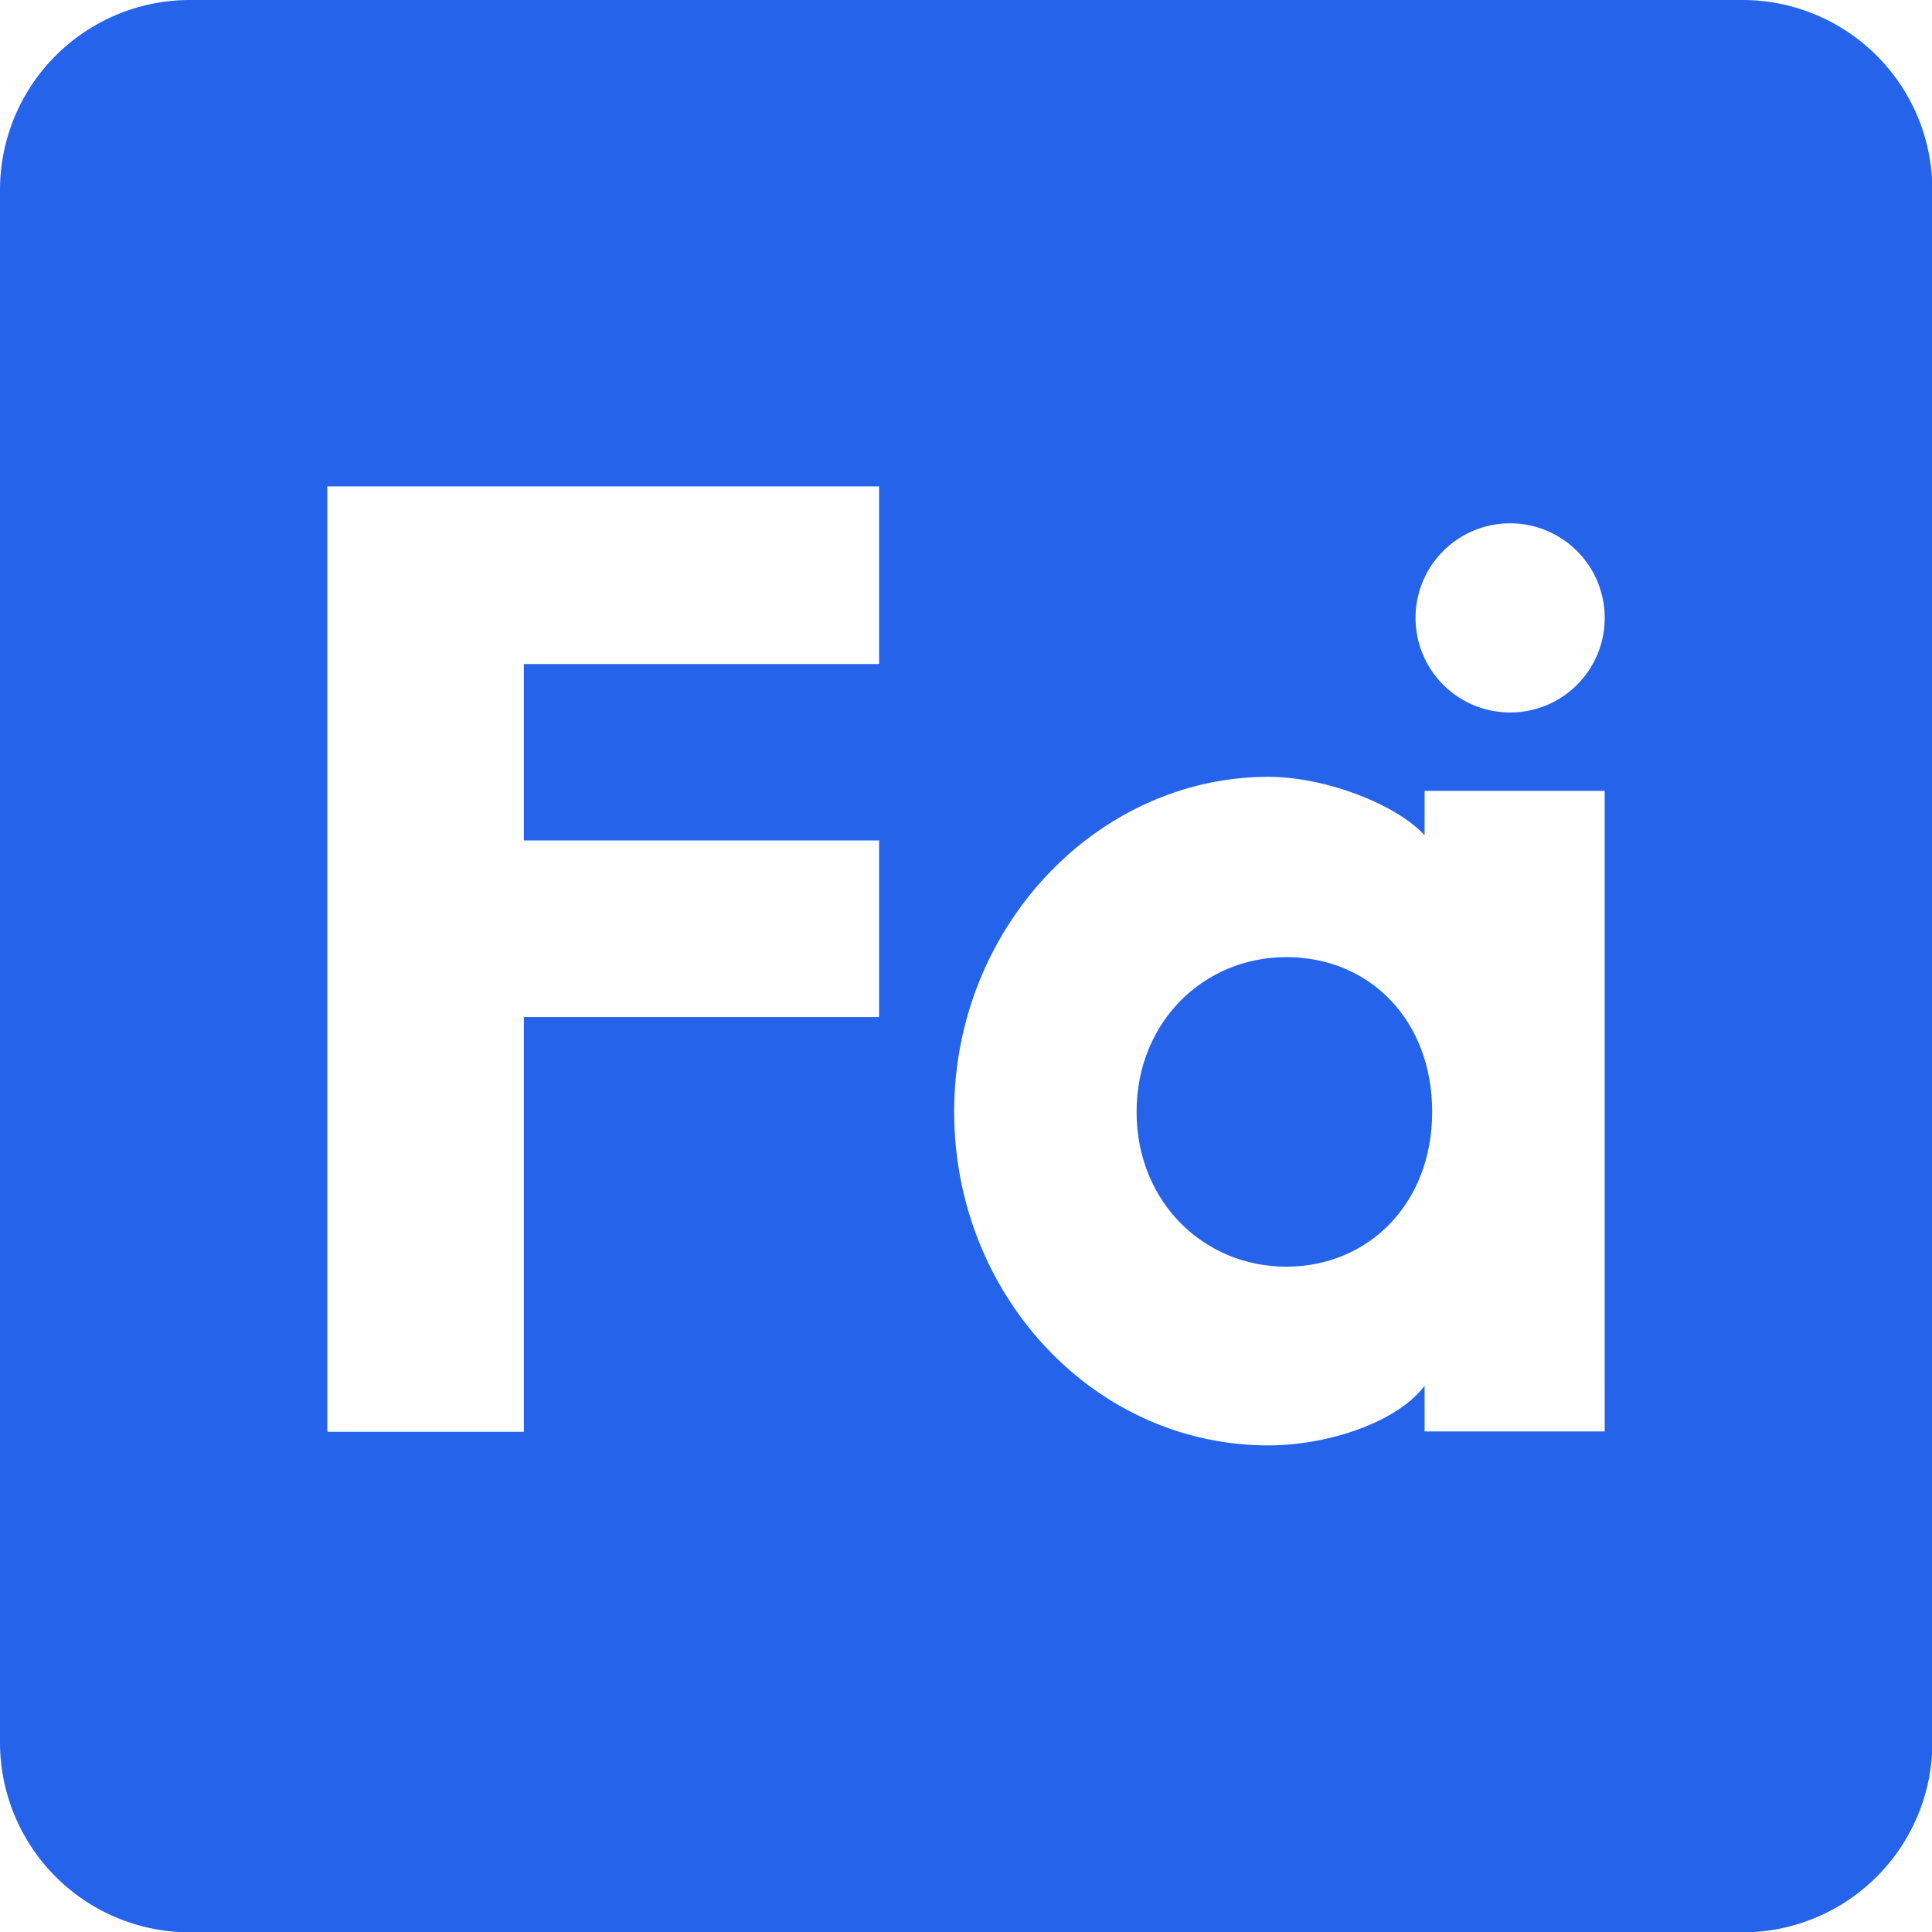 <svg xmlns="http://www.w3.org/2000/svg" viewBox="0 0 208.96 208.96"><defs><style>.cls-1{fill:#2563eb;}</style></defs><g id="Layer_2" data-name="Layer 2"><g id="Layer_1-2" data-name="Layer 1"><path class="cls-1" d="M139.12,103.52c-8.92,0-16.19,7-16.19,16.74S130.2,137,139.12,137s15.78-6.86,15.78-16.74S148.18,103.52,139.12,103.52Z"/><path class="cls-1" d="M188.42,0H20.54A20.55,20.55,0,0,0,0,20.54V188.42A20.55,20.55,0,0,0,20.54,209H188.42A20.55,20.55,0,0,0,209,188.42V20.54A20.55,20.55,0,0,0,188.42,0ZM95.08,71.82H56.66V90.9H95.08V110H56.66v44.86H35.4V52.61H95.08Zm78.48,83H154.08v-4.94c-3,4-10.57,6.45-16.88,6.45-18.93,0-34-16.33-34-36.08,0-20,15.51-36.23,34-36.23,6.18,0,13.86,3,16.88,6.32V85.54h19.48ZM163.33,77.06a10.23,10.23,0,1,1,10.23-10.23A10.22,10.22,0,0,1,163.33,77.06Z"/></g></g></svg>